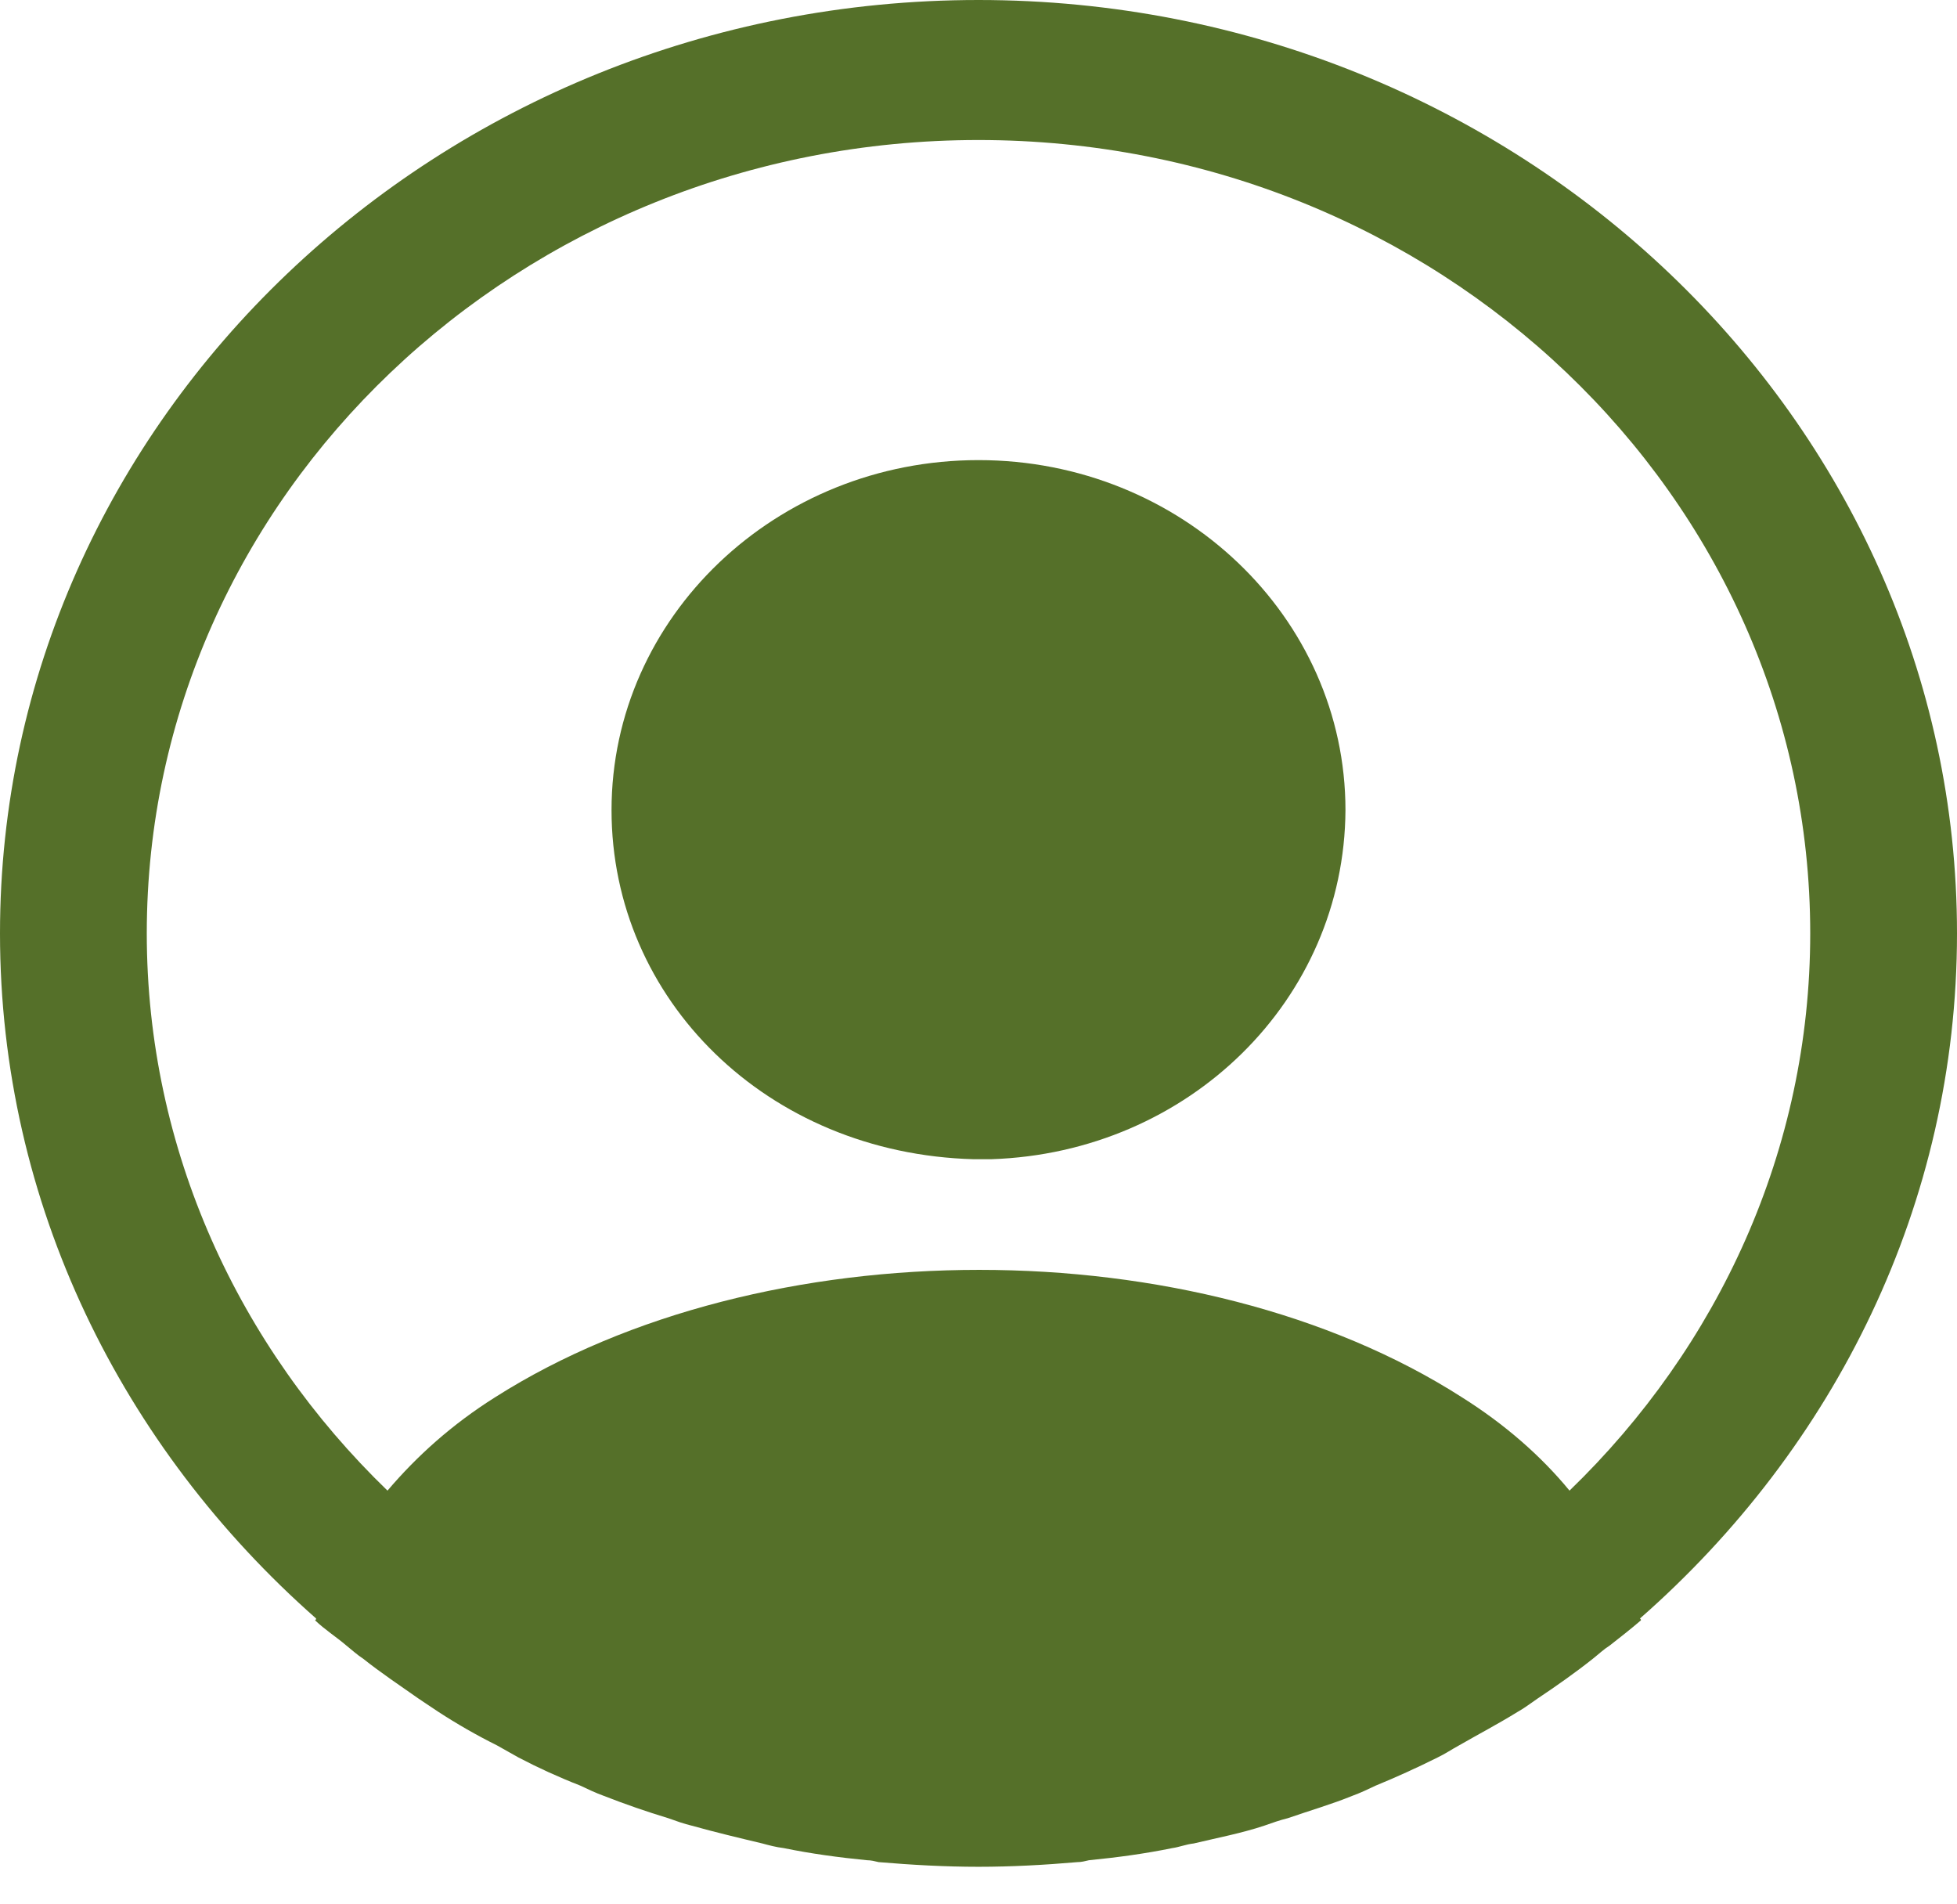 <svg width="37" height="36" viewBox="0 0 37 36" fill="none" xmlns="http://www.w3.org/2000/svg">
<path d="M37 17.645C37 7.923 28.694 0 18.5 0C8.306 0 0 7.923 0 17.645C0 22.762 2.312 27.367 5.976 30.596C5.976 30.614 5.976 30.614 5.957 30.631C6.142 30.808 6.364 30.949 6.549 31.108C6.66 31.196 6.753 31.284 6.864 31.355C7.197 31.62 7.566 31.867 7.918 32.114C8.047 32.202 8.159 32.273 8.288 32.361C8.639 32.59 9.009 32.802 9.398 32.996C9.527 33.066 9.675 33.155 9.805 33.225C10.175 33.419 10.563 33.596 10.97 33.755C11.118 33.825 11.267 33.896 11.415 33.949C11.822 34.108 12.229 34.249 12.636 34.372C12.784 34.425 12.931 34.478 13.079 34.513C13.524 34.637 13.967 34.743 14.412 34.849C14.541 34.884 14.671 34.919 14.819 34.937C15.336 35.043 15.854 35.113 16.391 35.166C16.465 35.166 16.539 35.184 16.613 35.202C17.242 35.255 17.871 35.29 18.5 35.29C19.129 35.29 19.758 35.255 20.369 35.202C20.442 35.202 20.517 35.184 20.59 35.166C21.127 35.113 21.645 35.043 22.163 34.937C22.293 34.919 22.422 34.866 22.57 34.849C23.014 34.743 23.477 34.655 23.902 34.513C24.05 34.461 24.198 34.408 24.346 34.372C24.753 34.231 25.178 34.108 25.567 33.949C25.715 33.896 25.863 33.825 26.011 33.755C26.399 33.596 26.788 33.419 27.177 33.225C27.325 33.155 27.454 33.066 27.584 32.996C27.953 32.784 28.323 32.59 28.694 32.361C28.823 32.29 28.934 32.202 29.064 32.114C29.433 31.867 29.785 31.62 30.118 31.355C30.229 31.267 30.322 31.178 30.433 31.108C30.636 30.949 30.84 30.79 31.024 30.631C31.024 30.614 31.024 30.614 31.006 30.596C34.688 27.367 37 22.762 37 17.645ZM27.639 26.414C22.625 23.203 14.412 23.203 9.361 26.414C8.547 26.926 7.881 27.526 7.326 28.179C4.514 25.462 2.775 21.738 2.775 17.645C2.775 9.369 9.823 2.647 18.5 2.647C27.177 2.647 34.225 9.369 34.225 17.645C34.225 21.738 32.486 25.462 29.674 28.179C29.137 27.526 28.453 26.926 27.639 26.414Z" fill="#557029"/>
<path d="M18.5 8.698C14.671 8.698 11.562 11.663 11.562 15.315C11.562 18.897 14.504 21.808 18.407 21.914H18.574H18.703H18.741C22.477 21.791 25.419 18.897 25.438 15.315C25.438 11.663 22.329 8.698 18.5 8.698Z" fill="#557029"/>
</svg>
